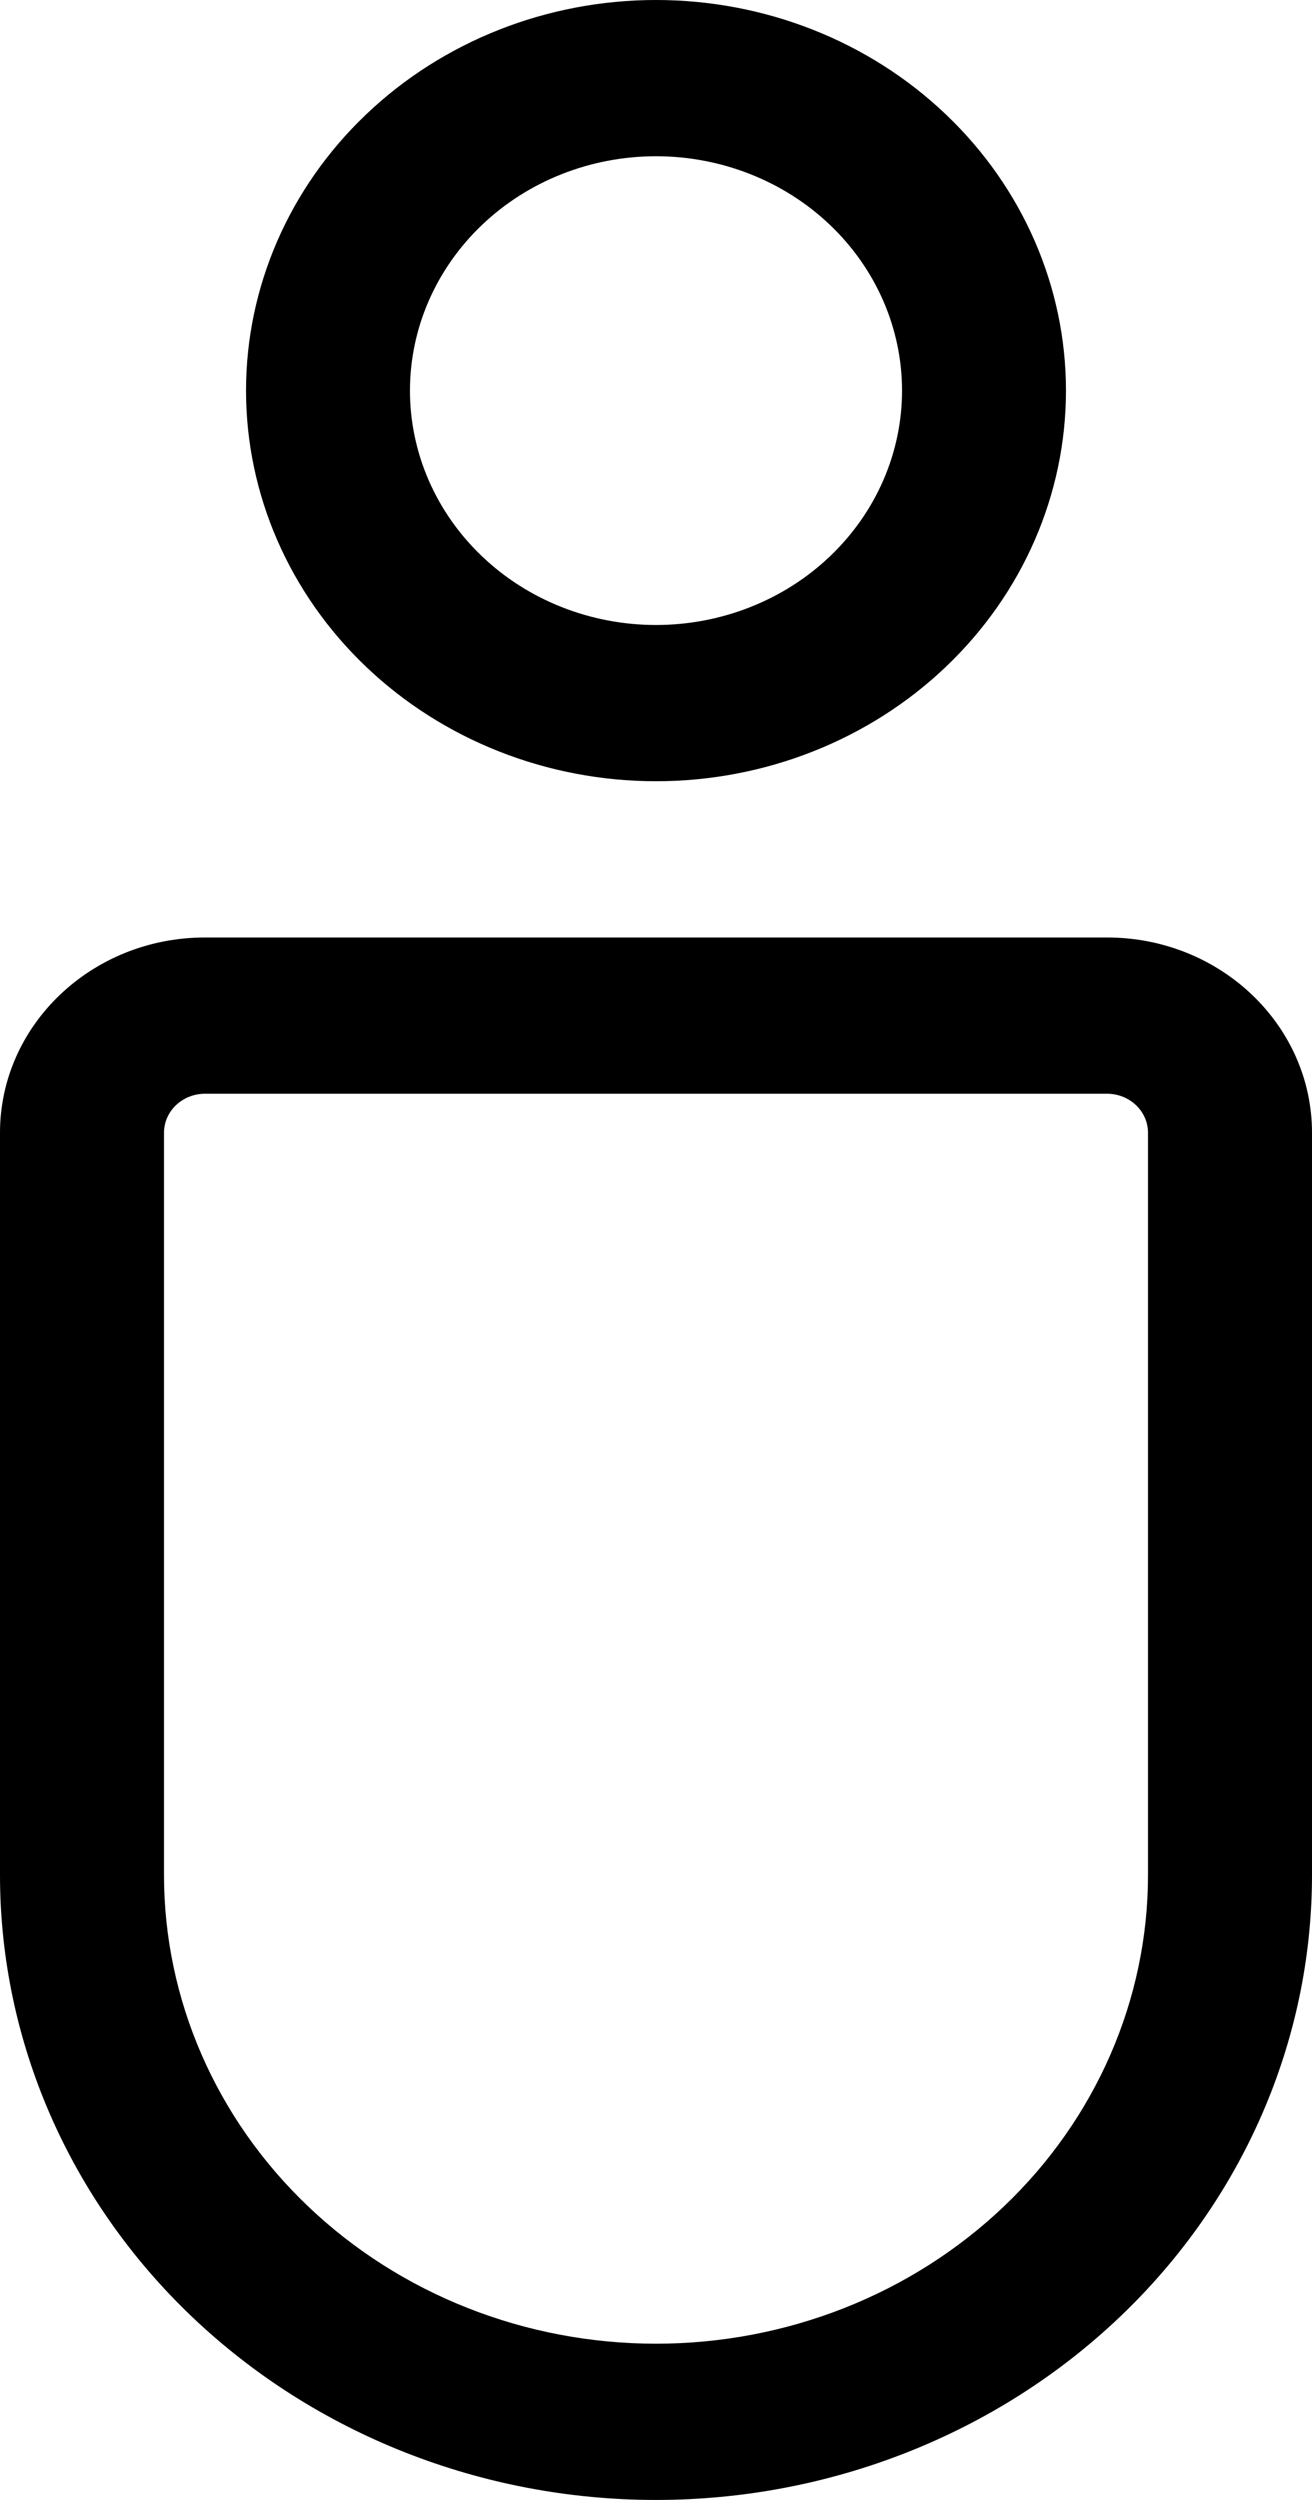 <svg width="21" height="40" viewBox="0 0 21 40" fill="black" xmlns="http://www.w3.org/2000/svg">
<path d="M10.5 2.5C9.456 2.5 8.454 2.895 7.716 3.598C6.977 4.302 6.562 5.255 6.562 6.25C6.562 7.245 6.977 8.198 7.716 8.902C8.454 9.605 9.456 10 10.5 10C11.544 10 12.546 9.605 13.284 8.902C14.023 8.198 14.438 7.245 14.438 6.25C14.438 5.255 14.023 4.302 13.284 3.598C12.546 2.895 11.544 2.5 10.5 2.5ZM3.938 6.25C3.938 4.592 4.629 3.003 5.86 1.831C7.09 0.658 8.76 0 10.5 0C12.241 0 13.91 0.658 15.14 1.831C16.371 3.003 17.062 4.592 17.062 6.25C17.062 7.908 16.371 9.497 15.14 10.669C13.91 11.841 12.241 12.5 10.5 12.5C8.76 12.5 7.09 11.841 5.86 10.669C4.629 9.497 3.938 7.908 3.938 6.25ZM3.281 15C1.47 15 0 16.4 0 18.125V30C0 32.652 1.106 35.196 3.075 37.071C5.045 38.946 7.715 40 10.5 40C13.285 40 15.956 38.946 17.925 37.071C19.894 35.196 21 32.652 21 30V18.125C21 16.4 19.53 15 17.719 15H3.281ZM2.625 18.125C2.625 17.959 2.694 17.8 2.817 17.683C2.94 17.566 3.107 17.5 3.281 17.5H17.719C17.893 17.5 18.06 17.566 18.183 17.683C18.306 17.8 18.375 17.959 18.375 18.125V30C18.375 31.989 17.545 33.897 16.069 35.303C14.592 36.71 12.589 37.5 10.5 37.5C8.411 37.5 6.408 36.71 4.932 35.303C3.455 33.897 2.625 31.989 2.625 30V18.125Z"/>
</svg>